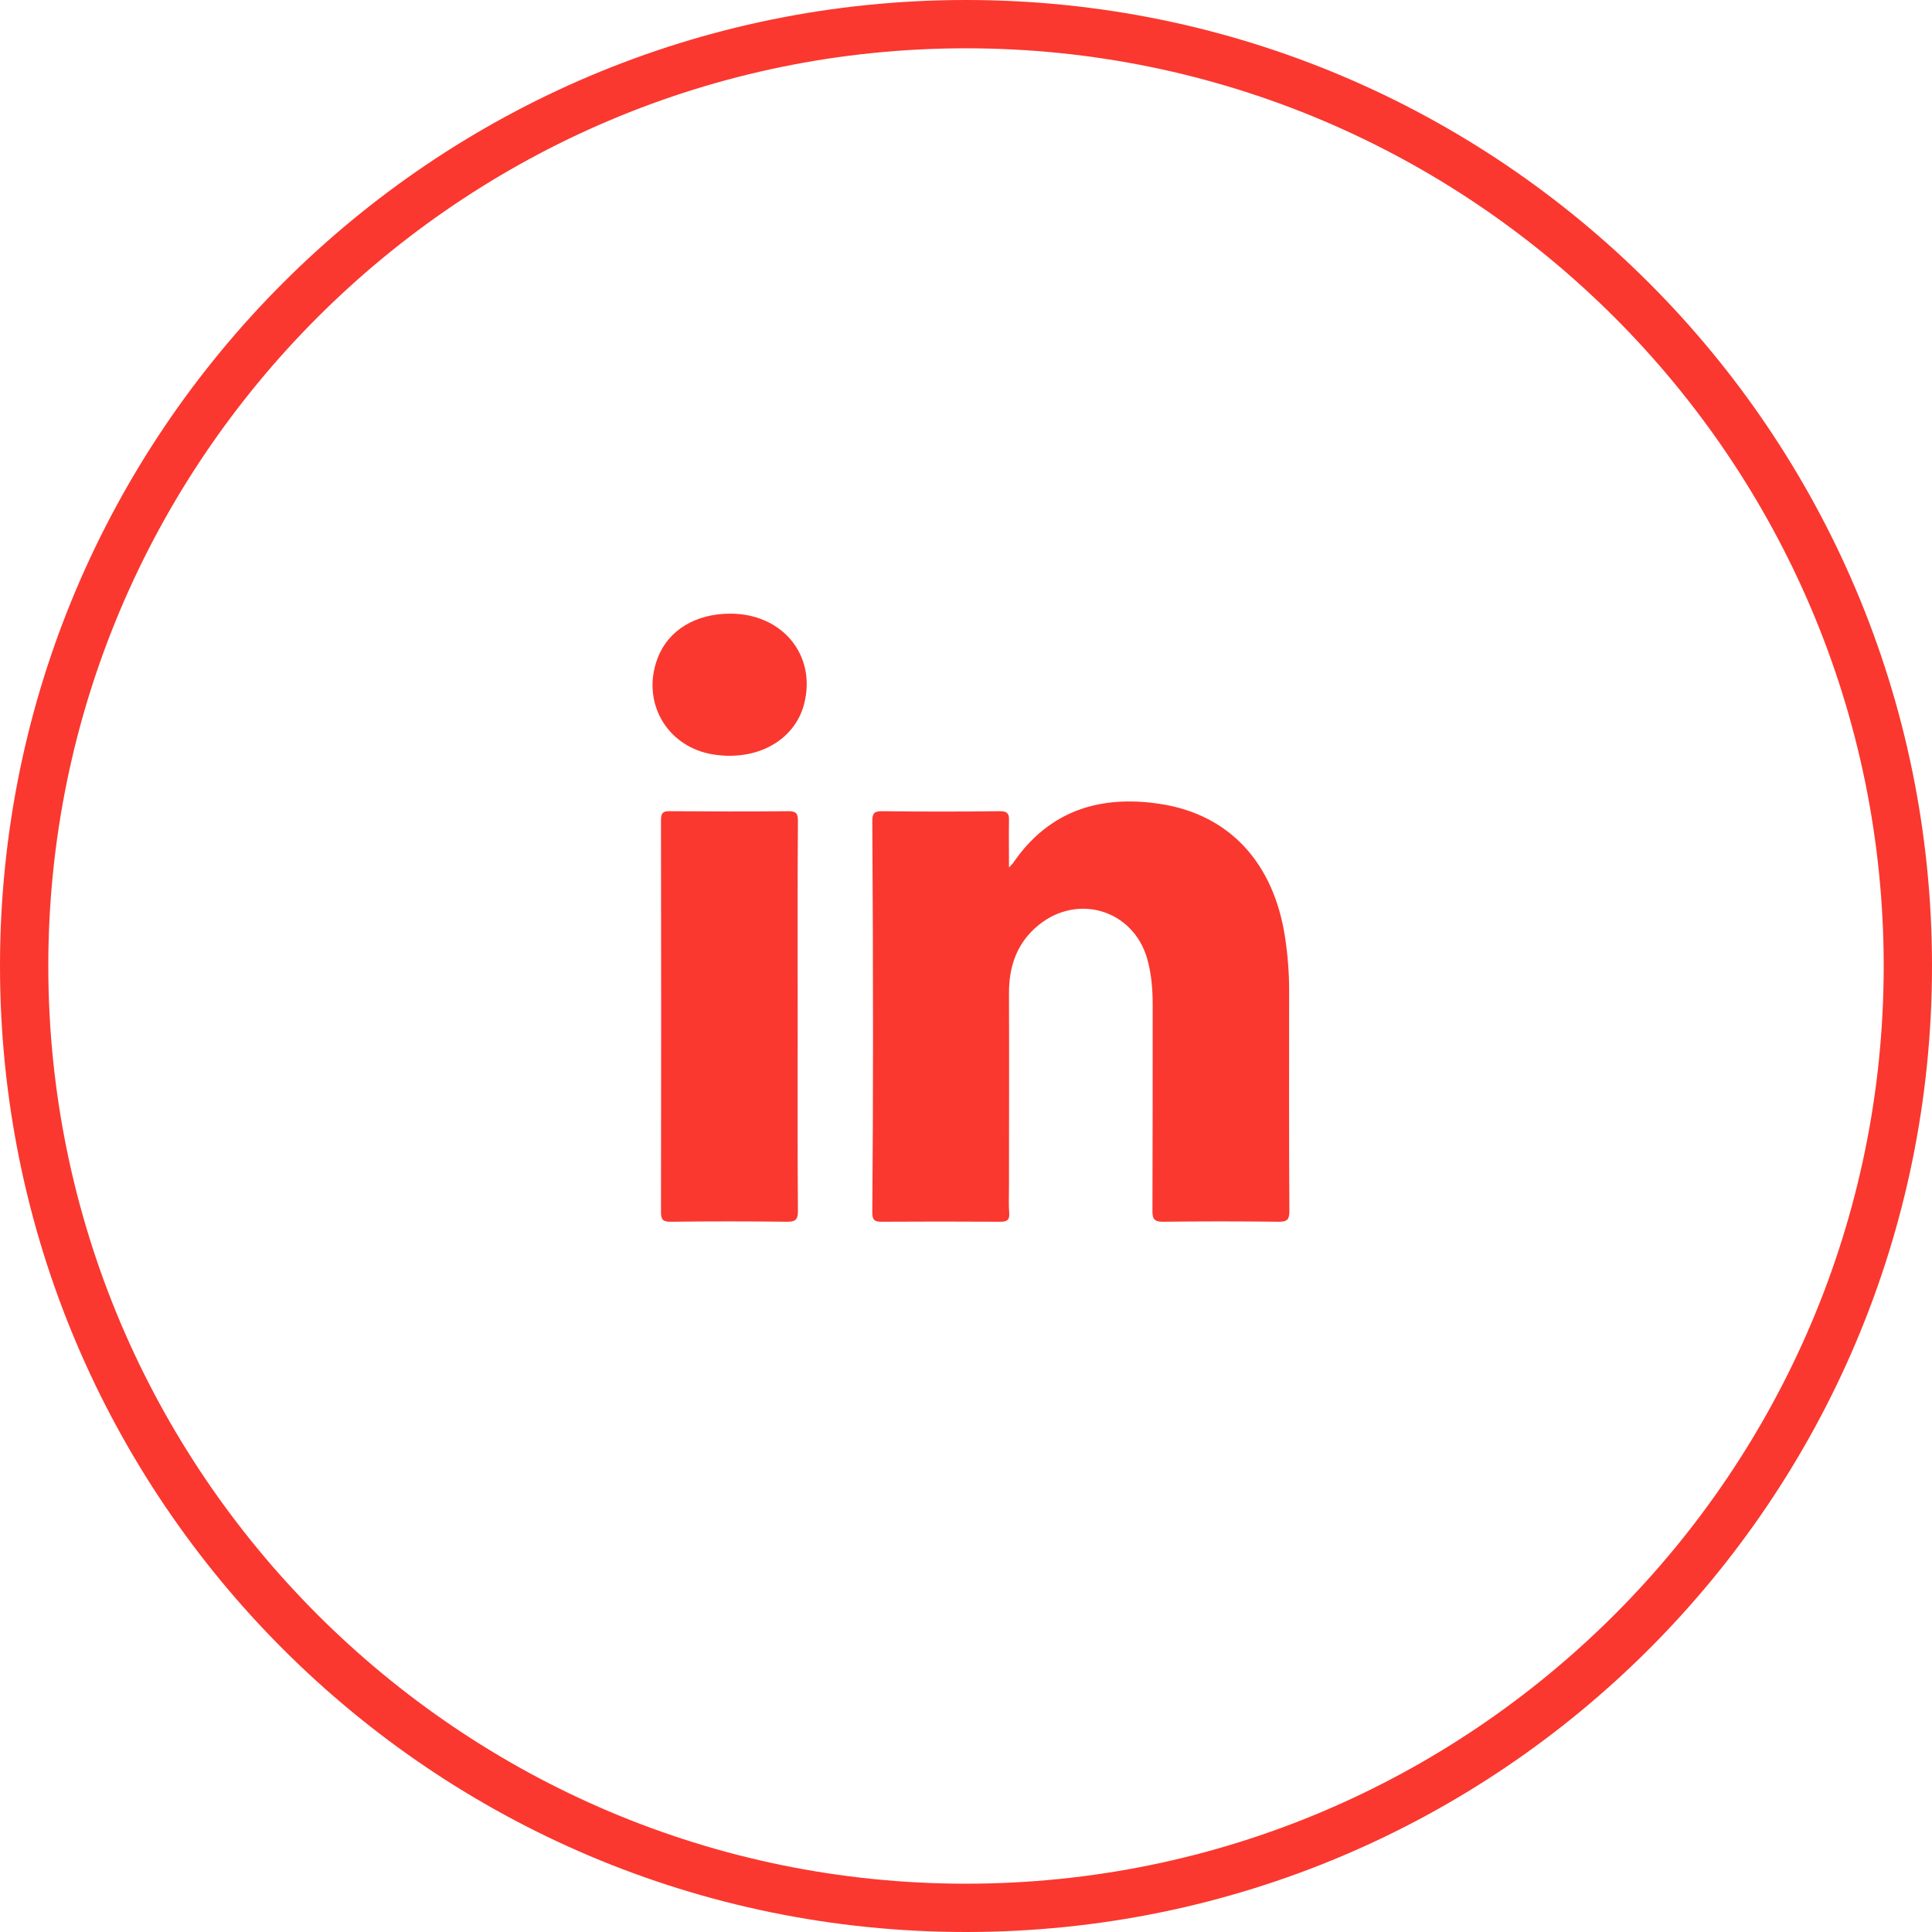 <?xml version="1.0" encoding="utf-8"?>
<!-- Generator: Adobe Illustrator 25.2.3, SVG Export Plug-In . SVG Version: 6.00 Build 0)  -->
<svg version="1.1" id="Lager_1" xmlns="http://www.w3.org/2000/svg" xmlns:xlink="http://www.w3.org/1999/xlink" x="0px" y="0px"
	 viewBox="0 0 80 80" style="enable-background:new 0 0 80 80;" xml:space="preserve">
<style type="text/css">
	.st0{fill:#FA382F;}
	.st1{fill-rule:evenodd;clip-rule:evenodd;fill:#FA382F;}
</style>
<path class="st0" d="M40,2c20.95,0,38,17.05,38,38S60.95,78,40,78S2,60.95,2,40S19.05,2,40,2 M40,0C17.91,0,0,17.91,0,40
	s17.91,40,40,40s40-17.91,40-40S62.09,0,40,0L40,0z"/>
<path class="st1" d="M41.78,35.92c0.11-0.12,0.15-0.15,0.18-0.2c1.49-2.17,3.61-2.81,6.09-2.43c2.86,0.44,4.69,2.44,5.16,5.51
	c0.11,0.73,0.17,1.46,0.17,2.19c0,3.05-0.01,6.1,0.01,9.16c0,0.34-0.08,0.44-0.43,0.44c-1.6-0.02-3.2-0.02-4.8,0
	c-0.35,0-0.44-0.1-0.44-0.44c0.01-2.85,0.01-5.69,0.01-8.54c0-0.65-0.05-1.29-0.23-1.92c-0.58-2.01-2.87-2.71-4.5-1.38
	c-0.88,0.72-1.22,1.68-1.22,2.8c0.01,2.69,0,5.37,0,8.06c0,0.35-0.02,0.71,0.01,1.06c0.02,0.3-0.1,0.36-0.38,0.36
	c-1.63-0.01-3.26-0.01-4.89,0c-0.3,0-0.4-0.06-0.4-0.38c0.02-2.42,0.03-4.84,0.03-7.26c0-2.98-0.01-5.96-0.03-8.94
	c0-0.33,0.07-0.42,0.4-0.42c1.63,0.02,3.26,0.02,4.89,0c0.29,0,0.38,0.09,0.37,0.37C41.77,34.57,41.78,35.19,41.78,35.92z"/>
<path class="st1" d="M33.03,42.09c0,2.68-0.01,5.37,0.01,8.05c0,0.33-0.07,0.45-0.43,0.45c-1.61-0.02-3.23-0.02-4.84,0
	c-0.3,0-0.4-0.07-0.4-0.39c0.01-5.41,0.01-10.83,0-16.24c0-0.28,0.07-0.38,0.36-0.37c1.64,0.01,3.29,0.02,4.93,0
	c0.33,0,0.38,0.12,0.38,0.41C33.02,36.69,33.03,39.39,33.03,42.09z"/>
<path class="st1" d="M30.24,25.41c2.16,0,3.57,1.72,3.06,3.73c-0.39,1.52-1.96,2.39-3.77,2.1c-1.93-0.31-3-2.19-2.29-4.01
	C27.68,26.09,28.81,25.41,30.24,25.41z"/>
</svg>
